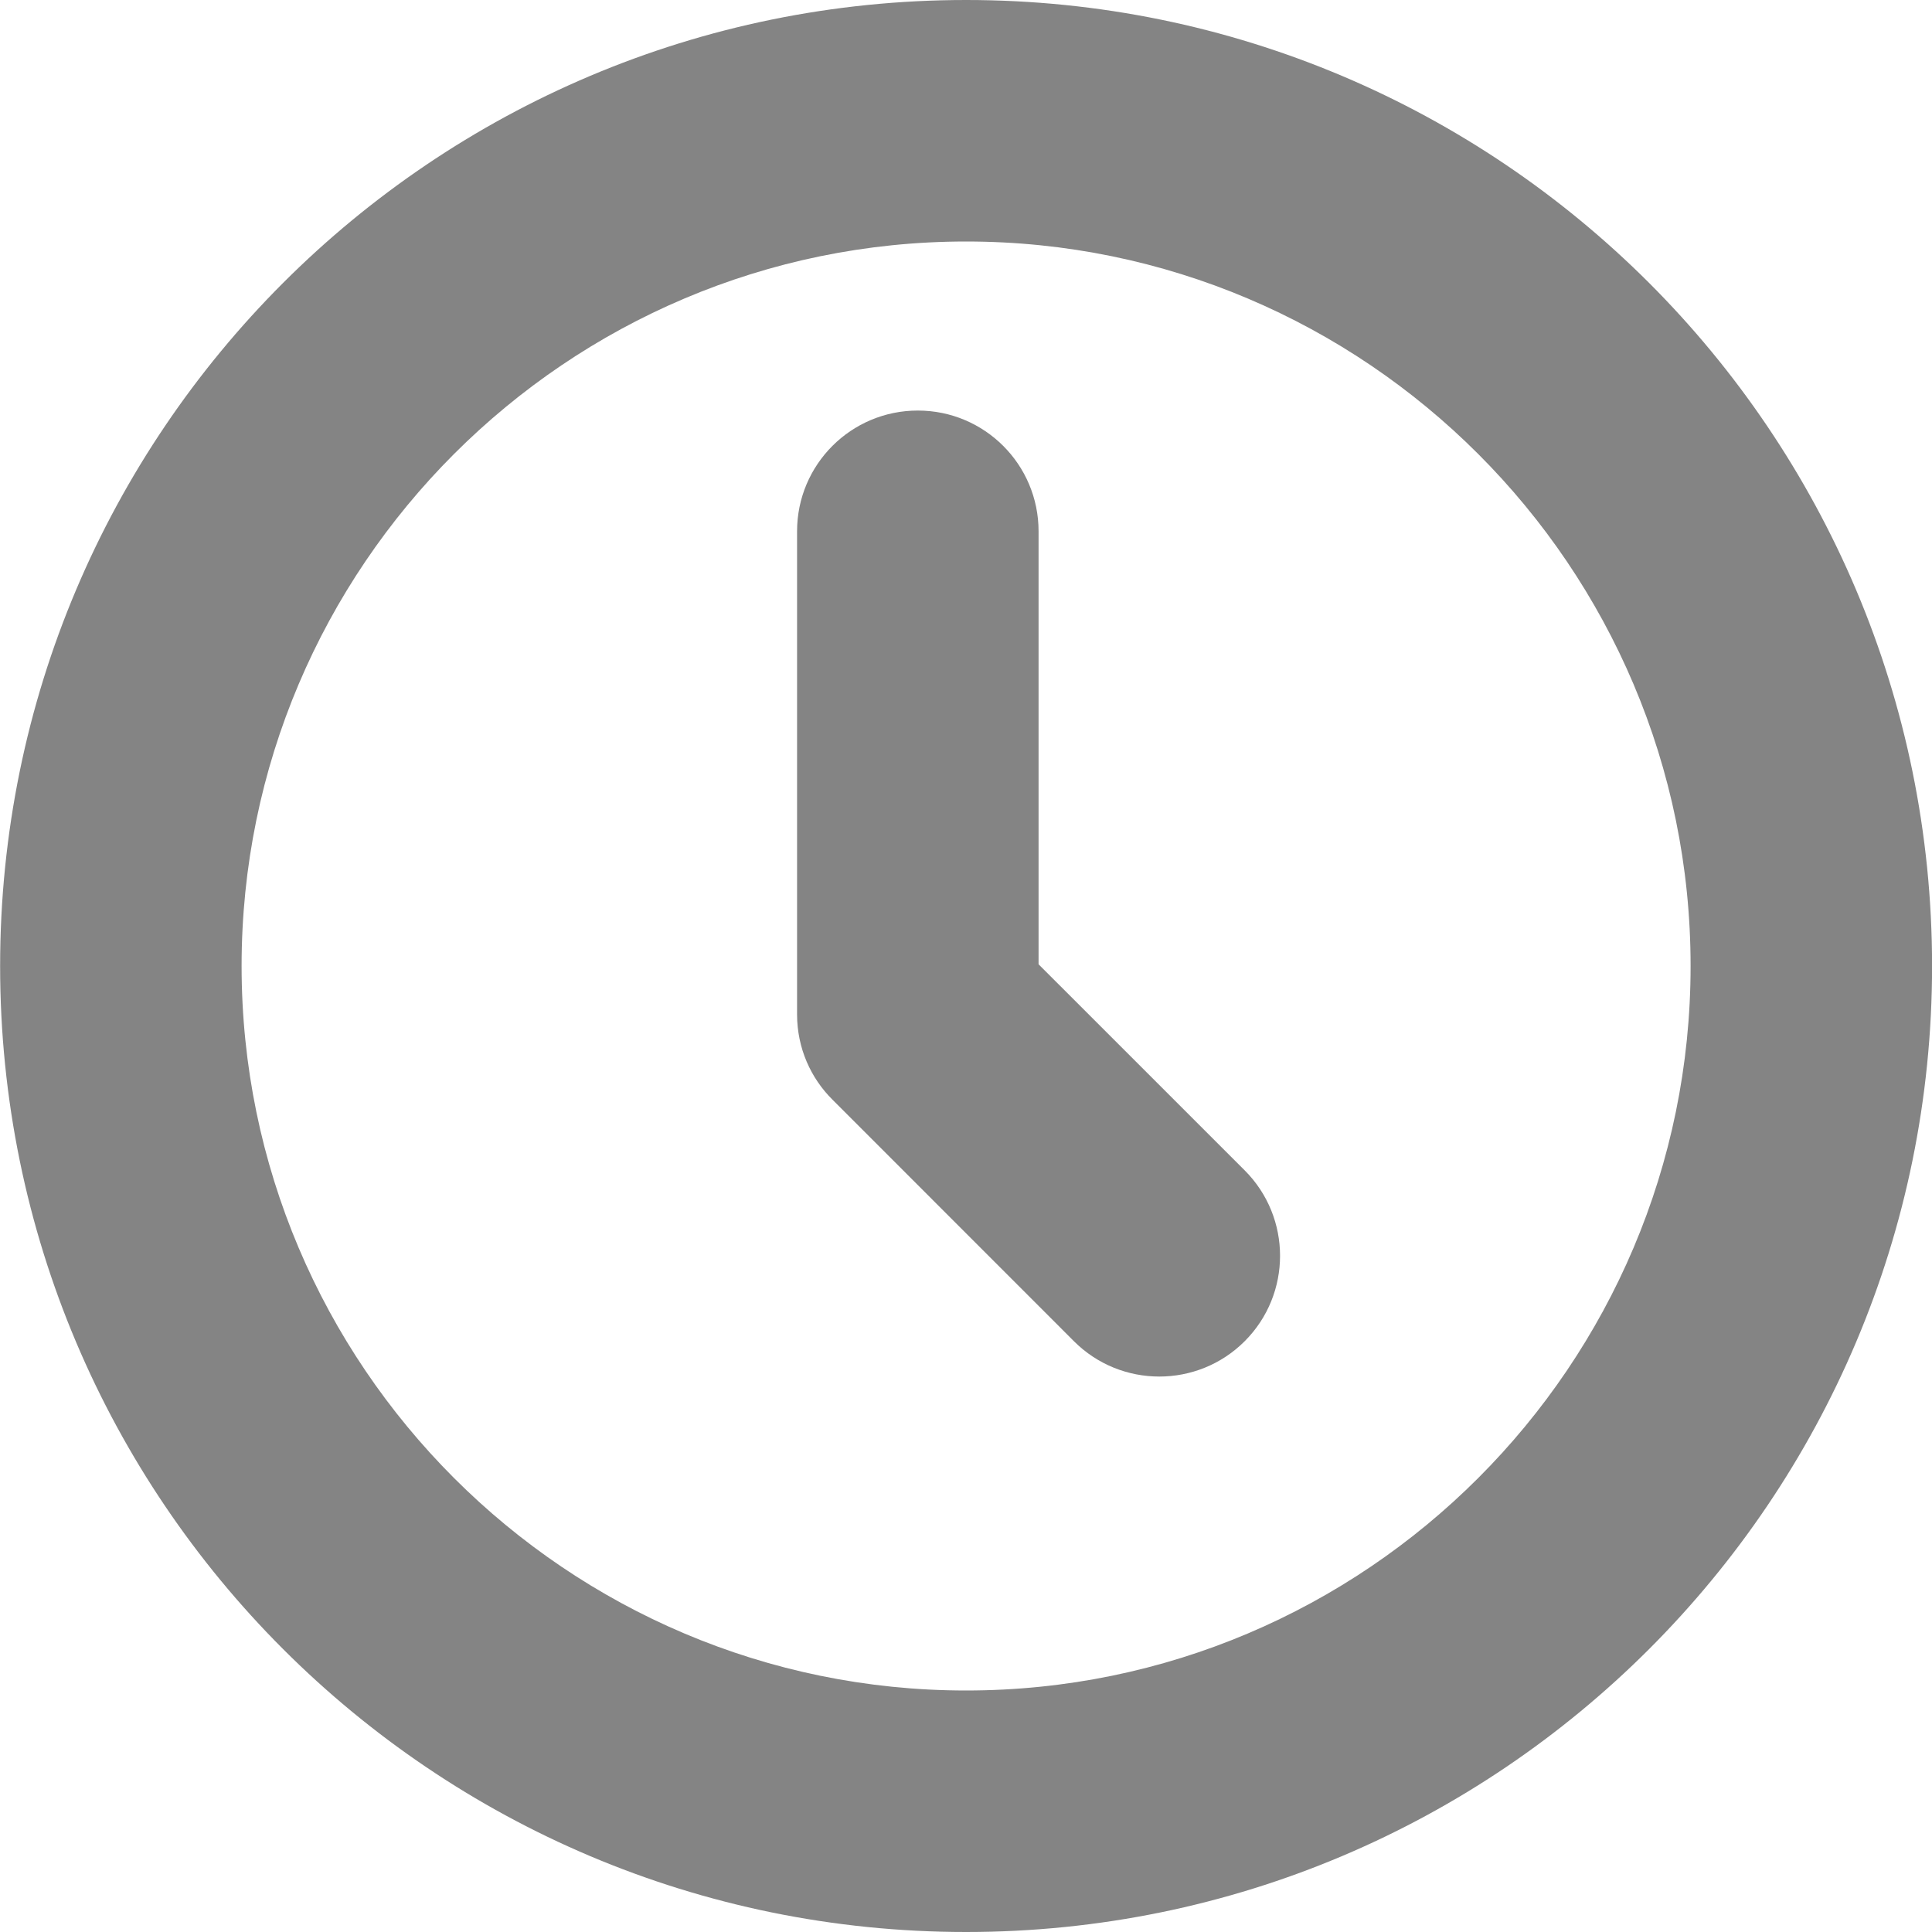 <?xml version="1.0" encoding="utf-8"?>
<!-- Generator: Adobe Illustrator 21.0.0, SVG Export Plug-In . SVG Version: 6.00 Build 0)  -->
<svg version="1.1" id="图层_1" xmlns="http://www.w3.org/2000/svg" xmlns:xlink="http://www.w3.org/1999/xlink" x="0px" y="0px"
	 width="80px" height="80px" viewBox="0 0 80 80" enable-background="new 0 0 80 80" xml:space="preserve">
<g>
	<path fill="#848484" d="M40.004,10c16.544,0,30,13.46,30,30c0,16.544-13.457,30-30,30c-16.54,0-30-13.457-30-30
		C10.003,23.46,23.464,10,40.004,10 M40.004,0C17.914,0,0.005,17.91,0.005,40s17.909,40,39.999,40c22.09,0,39.999-17.91,39.999-40
		S62.094,0,40.004,0"/>
	<path fill="#848484" d="M48.005,57c-1.28,0-2.561-0.487-3.537-1.464l-9.993-9.997c-0.908-0.899-1.467-2.146-1.47-3.523v-0.004V42
		V22c0-2.764,2.237-5,5-5c2.763,0,5,2.236,5,5v17.929l8.536,8.534c1.951,1.953,1.951,5.12,0,7.073
		C50.564,56.513,49.283,57,48.005,57"/>
</g>
</svg>
